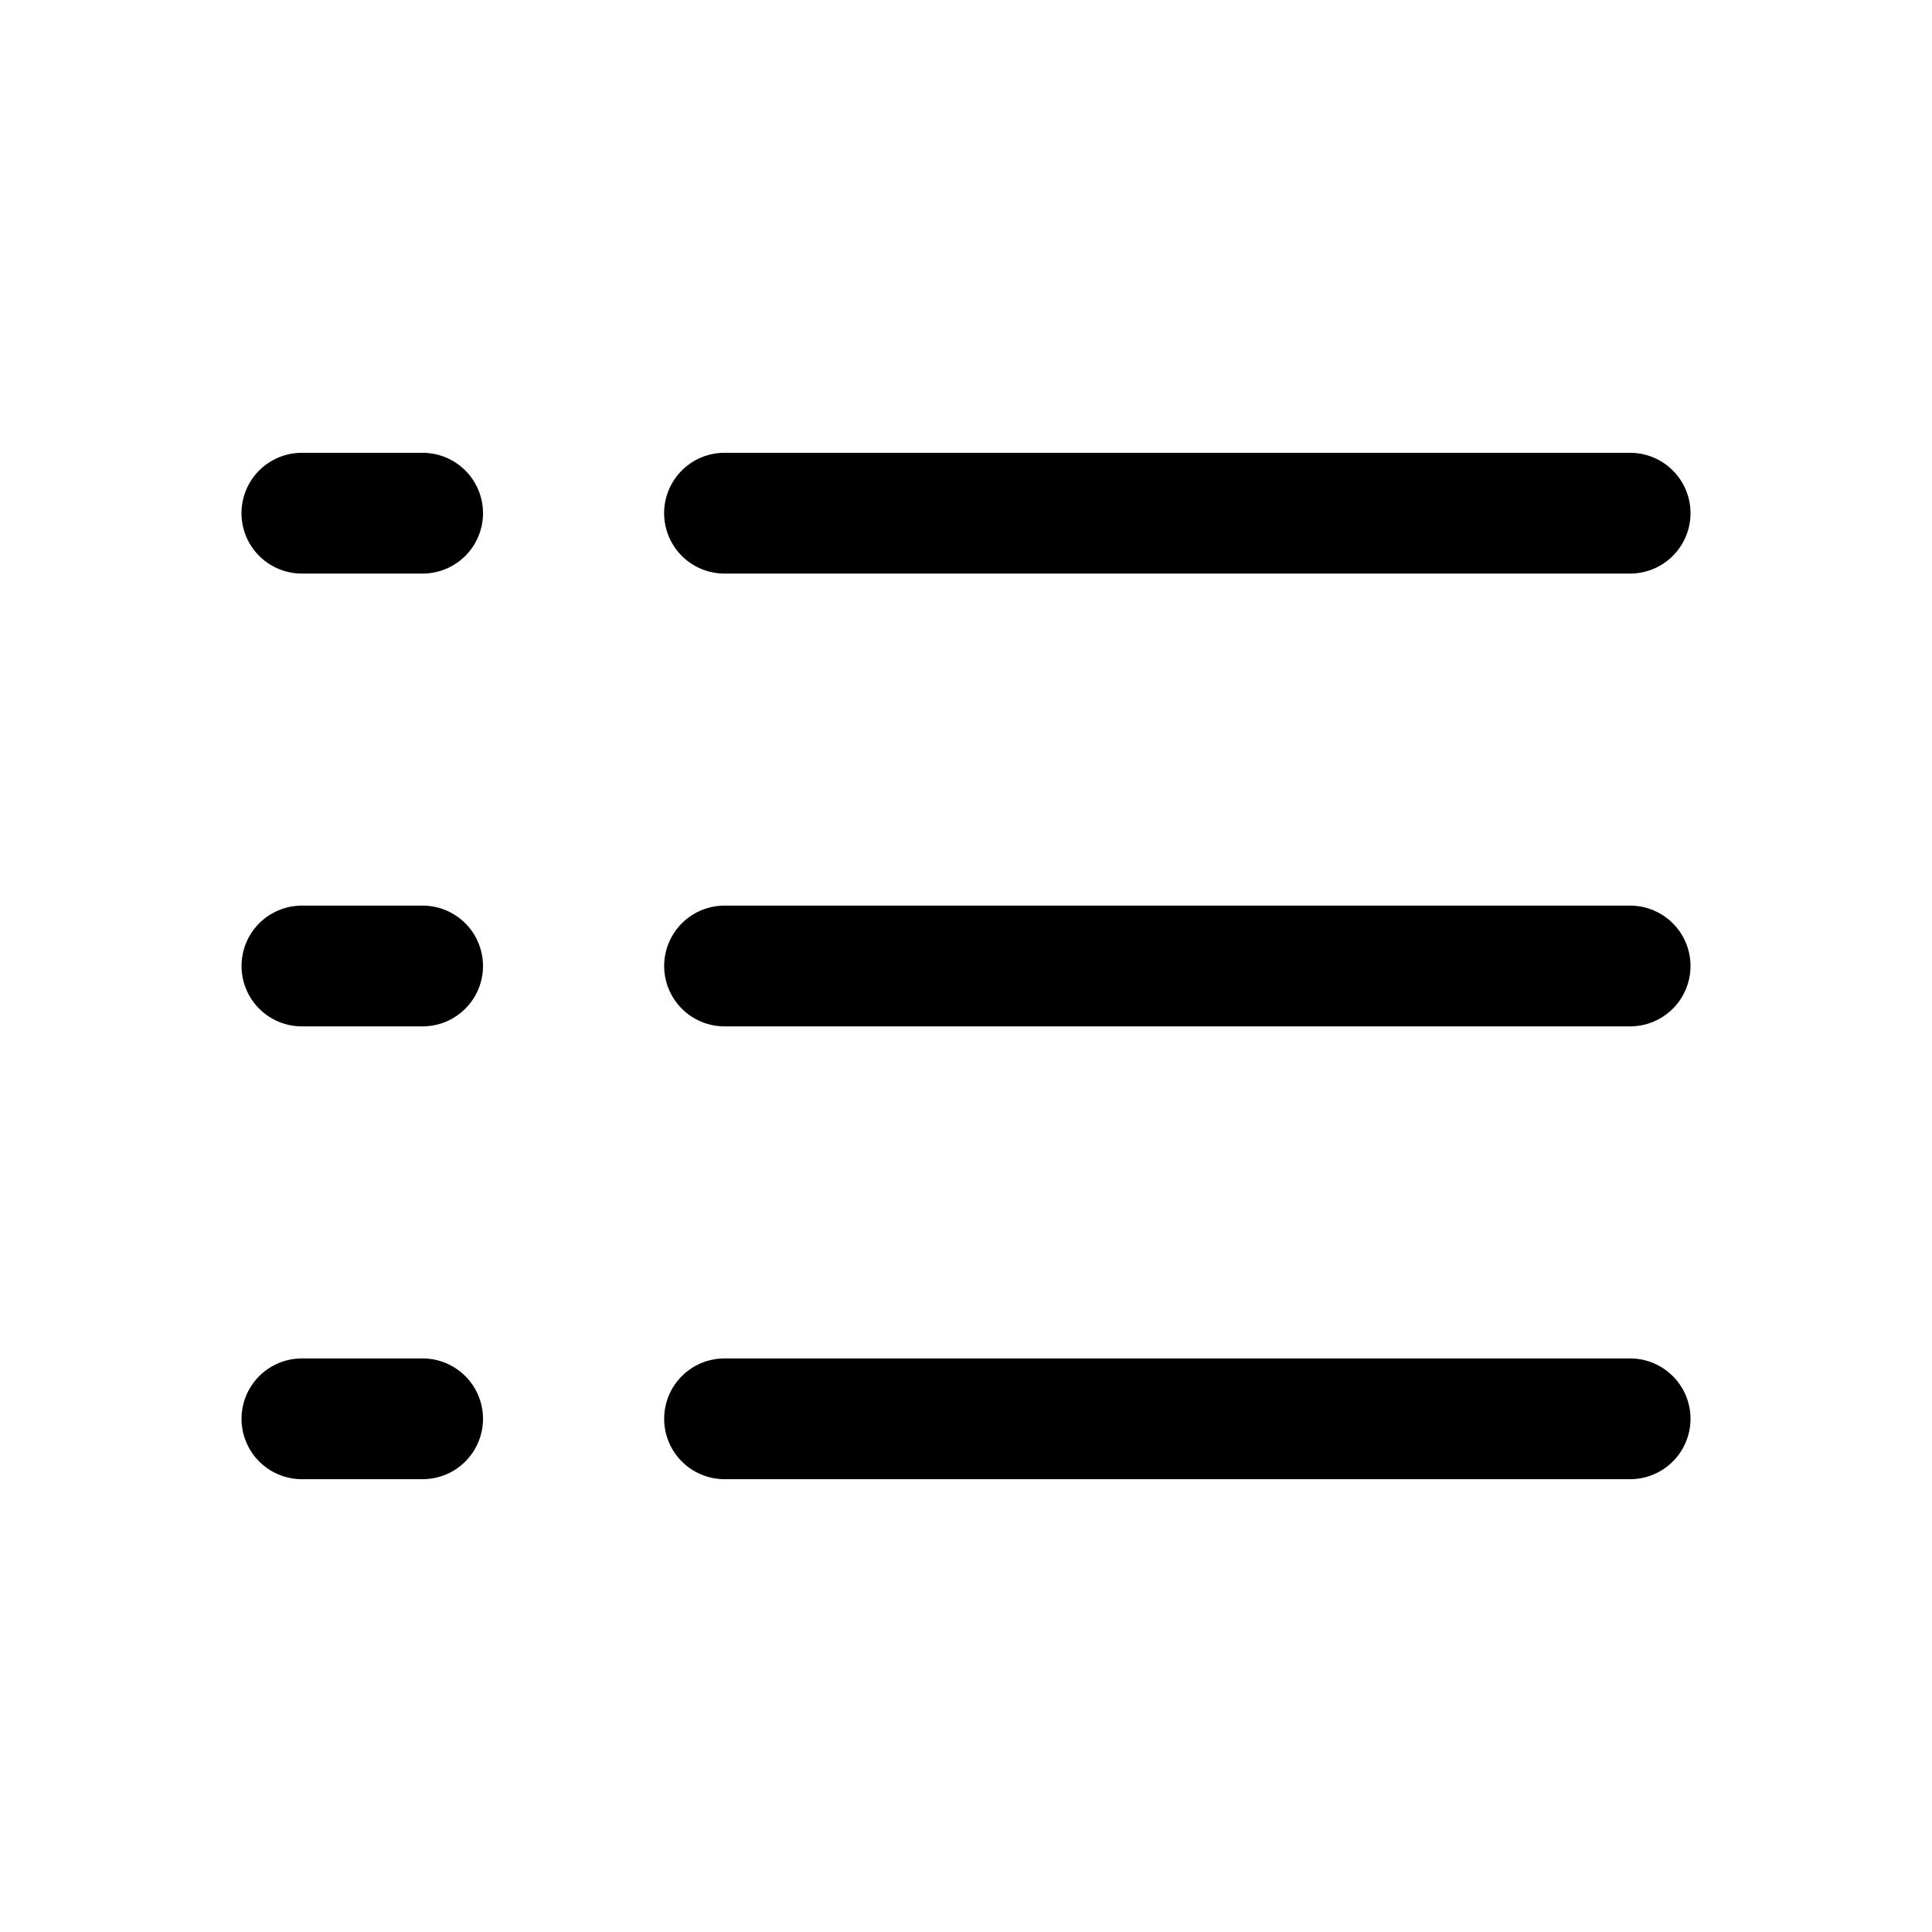 <svg id="Flat" xmlns="http://www.w3.org/2000/svg" viewBox="0 0 256 256">
  <path d="M88,68a8,8,0,0,1,8-8H216a8,8,0,0,1,0,16H96A8,8,0,0,1,88,68Zm128,52H96.006a8,8,0,1,0,0,16H216a8,8,0,0,0,0-16Zm0,60H96.006a8,8,0,1,0,0,16H216a8,8,0,0,0,0-16ZM56,60H40a8,8,0,0,0,0,16H56a8,8,0,0,0,0-16Zm0,60H40.006a8,8,0,1,0,0,16H56a8,8,0,0,0,0-16Zm0,60H40.006a8,8,0,1,0,0,16H56a8,8,0,0,0,0-16Z"/>
</svg>
